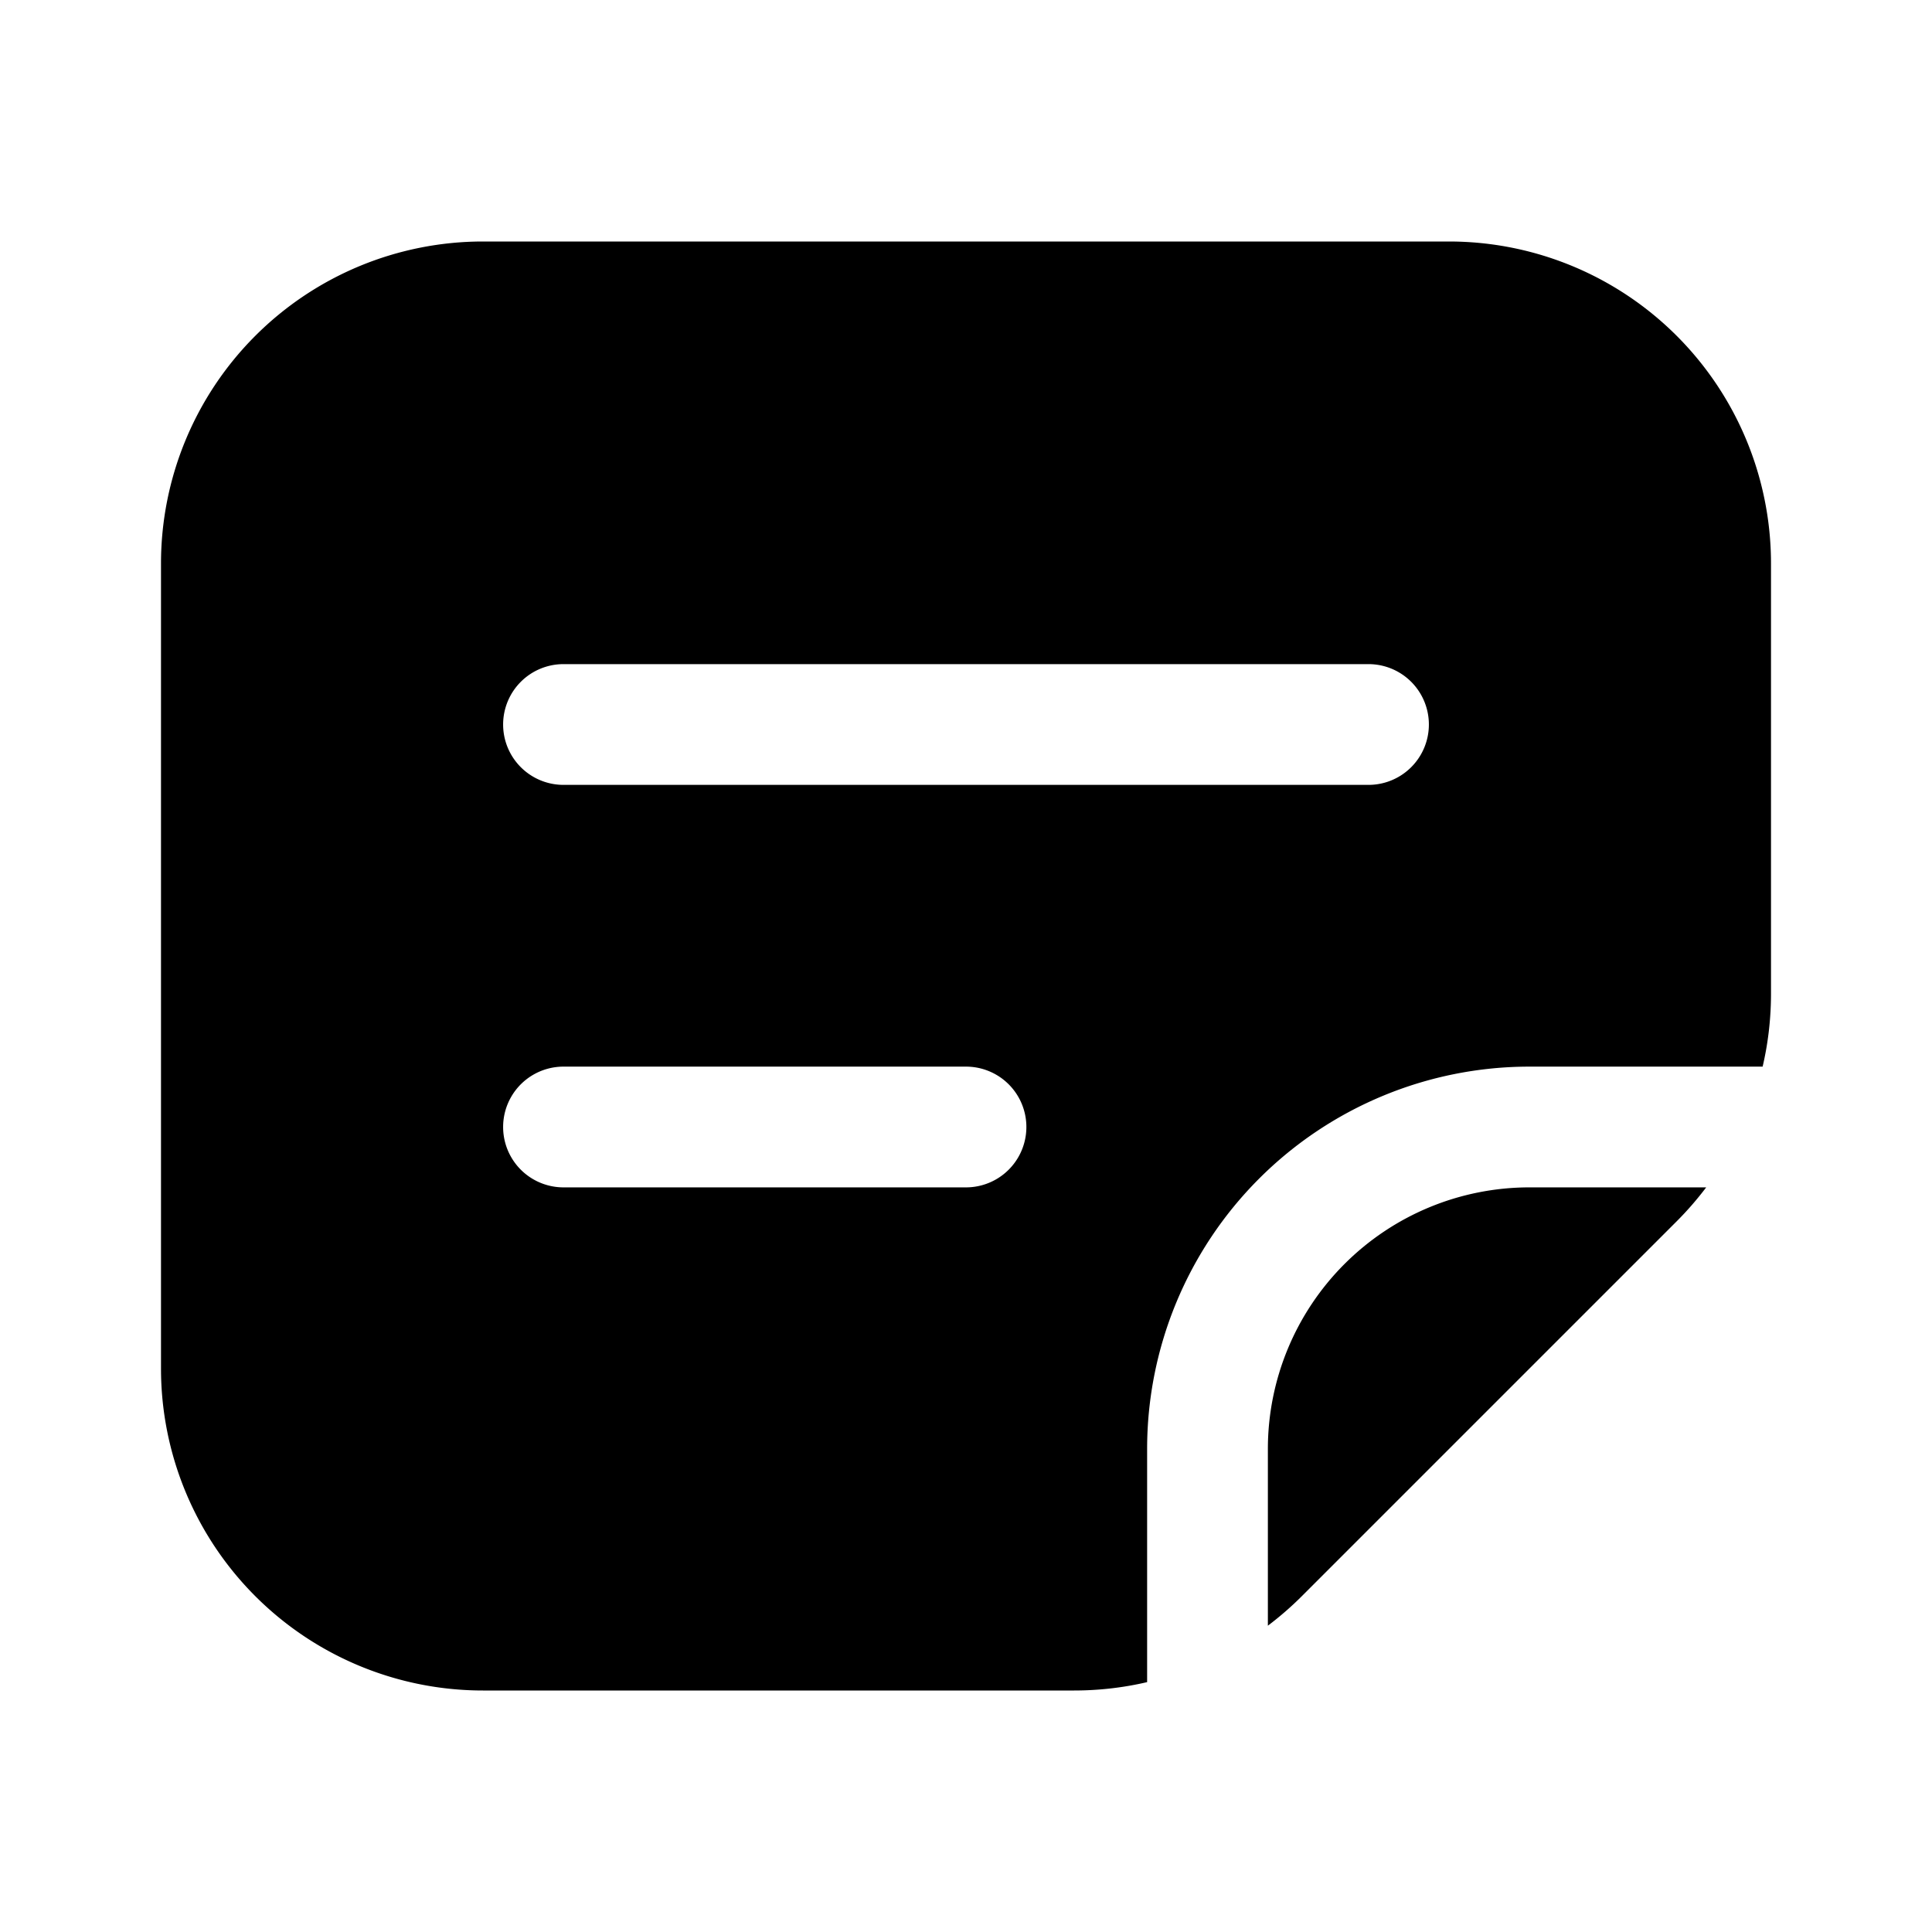 <svg xmlns="http://www.w3.org/2000/svg" width="1em" height="1em" viewBox="0 0 24 24">
  <path fill="currentColor" fill-rule="evenodd" d="M6 21a4 4 0 0 1-4-4V7a4 4 0 0 1 4-4h12a4 4 0 0 1 4 4v5.343c0 .308-.035.612-.104.907H19A4.75 4.75 0 0 0 14.25 18v2.896c-.295.069-.6.104-.907.104H6Zm9.75-.805c.148-.112.289-.234.422-.367l4.656-4.656c.133-.133.255-.274.367-.422H19A3.25 3.25 0 0 0 15.75 18v2.195ZM6.25 9A.75.75 0 0 1 7 8.25h10a.75.75 0 0 1 0 1.5H7A.75.75 0 0 1 6.25 9ZM7 13.25a.75.75 0 0 0 0 1.5h5a.75.75 0 0 0 0-1.5H7Z" clip-rule="evenodd"/>
</svg>
